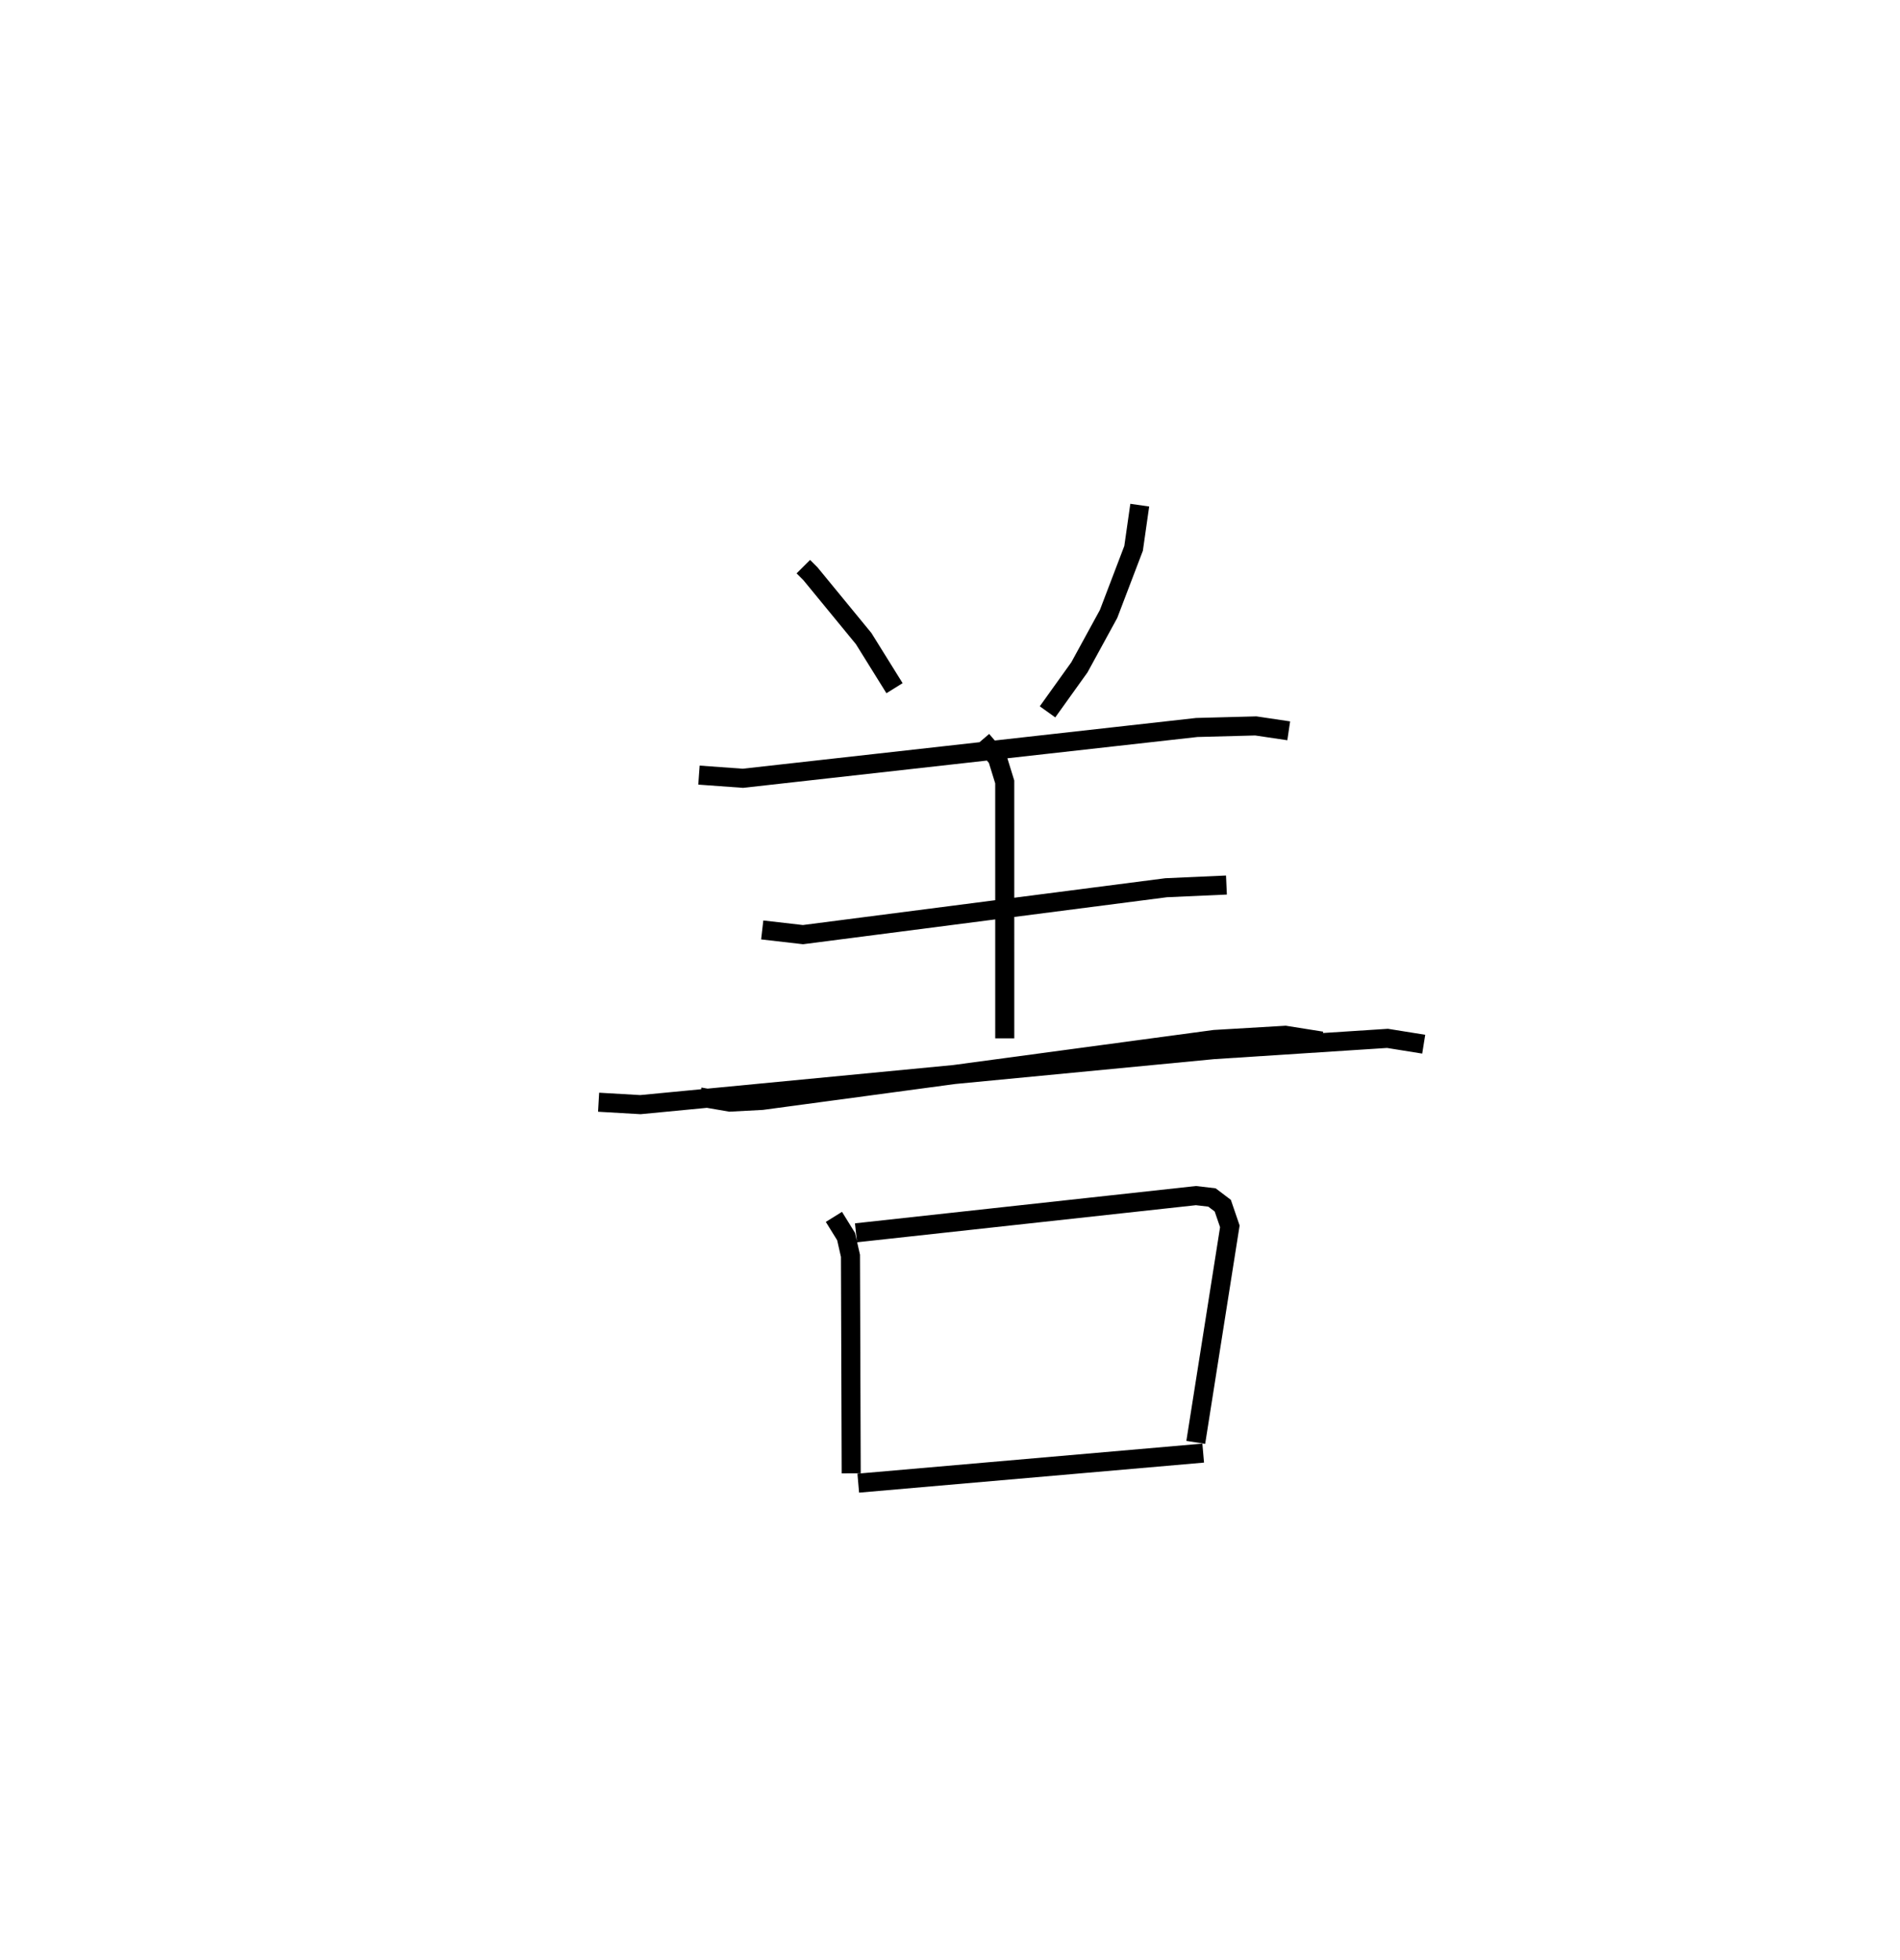 <?xml version="1.0" encoding="utf-8" ?>
<svg baseProfile="full" height="102.831" version="1.1" width="99.738" xmlns="http://www.w3.org/2000/svg" xmlns:ev="http://www.w3.org/2001/xml-events" xmlns:xlink="http://www.w3.org/1999/xlink"><defs /><rect fill="white" height="102.831" width="99.738" x="0" y="0" /><path d="M25,25 m0.0,0.0 m17.17,4.734 l0.374,0.375 2.793,3.401 l1.62,2.603 m12.873,-9.605 l-0.324,2.267 -1.313,3.442 l-1.53,2.799 -1.675,2.338 m-18.297,3.319 l2.306,0.167 23.826,-2.666 l3.098,-0.082 1.729,0.257 m-27.638,10.449 l2.139,0.246 19.063,-2.461 l3.166,-0.141 m-27.645,11.119 l1.576,0.271 1.689,-0.089 l23.754,-3.198 3.717,-0.219 l1.908,0.303 m-17.834,-15.791 l0.812,0.948 0.385,1.246 l0.001,13.454 m-21.32,3.352 l2.194,0.127 30.075,-2.885 l9.143,-0.592 1.901,0.305 m-30.961,9.062 l0.64,1.033 0.229,1.01 l0.039,11.414 m0.251,-12.621 l17.845,-1.952 0.841,0.098 l0.568,0.43 0.371,1.085 l-1.789,11.335 m-17.717,2.141 l18.107,-1.577 " fill="none" stroke="black" stroke-width="1" /></svg>